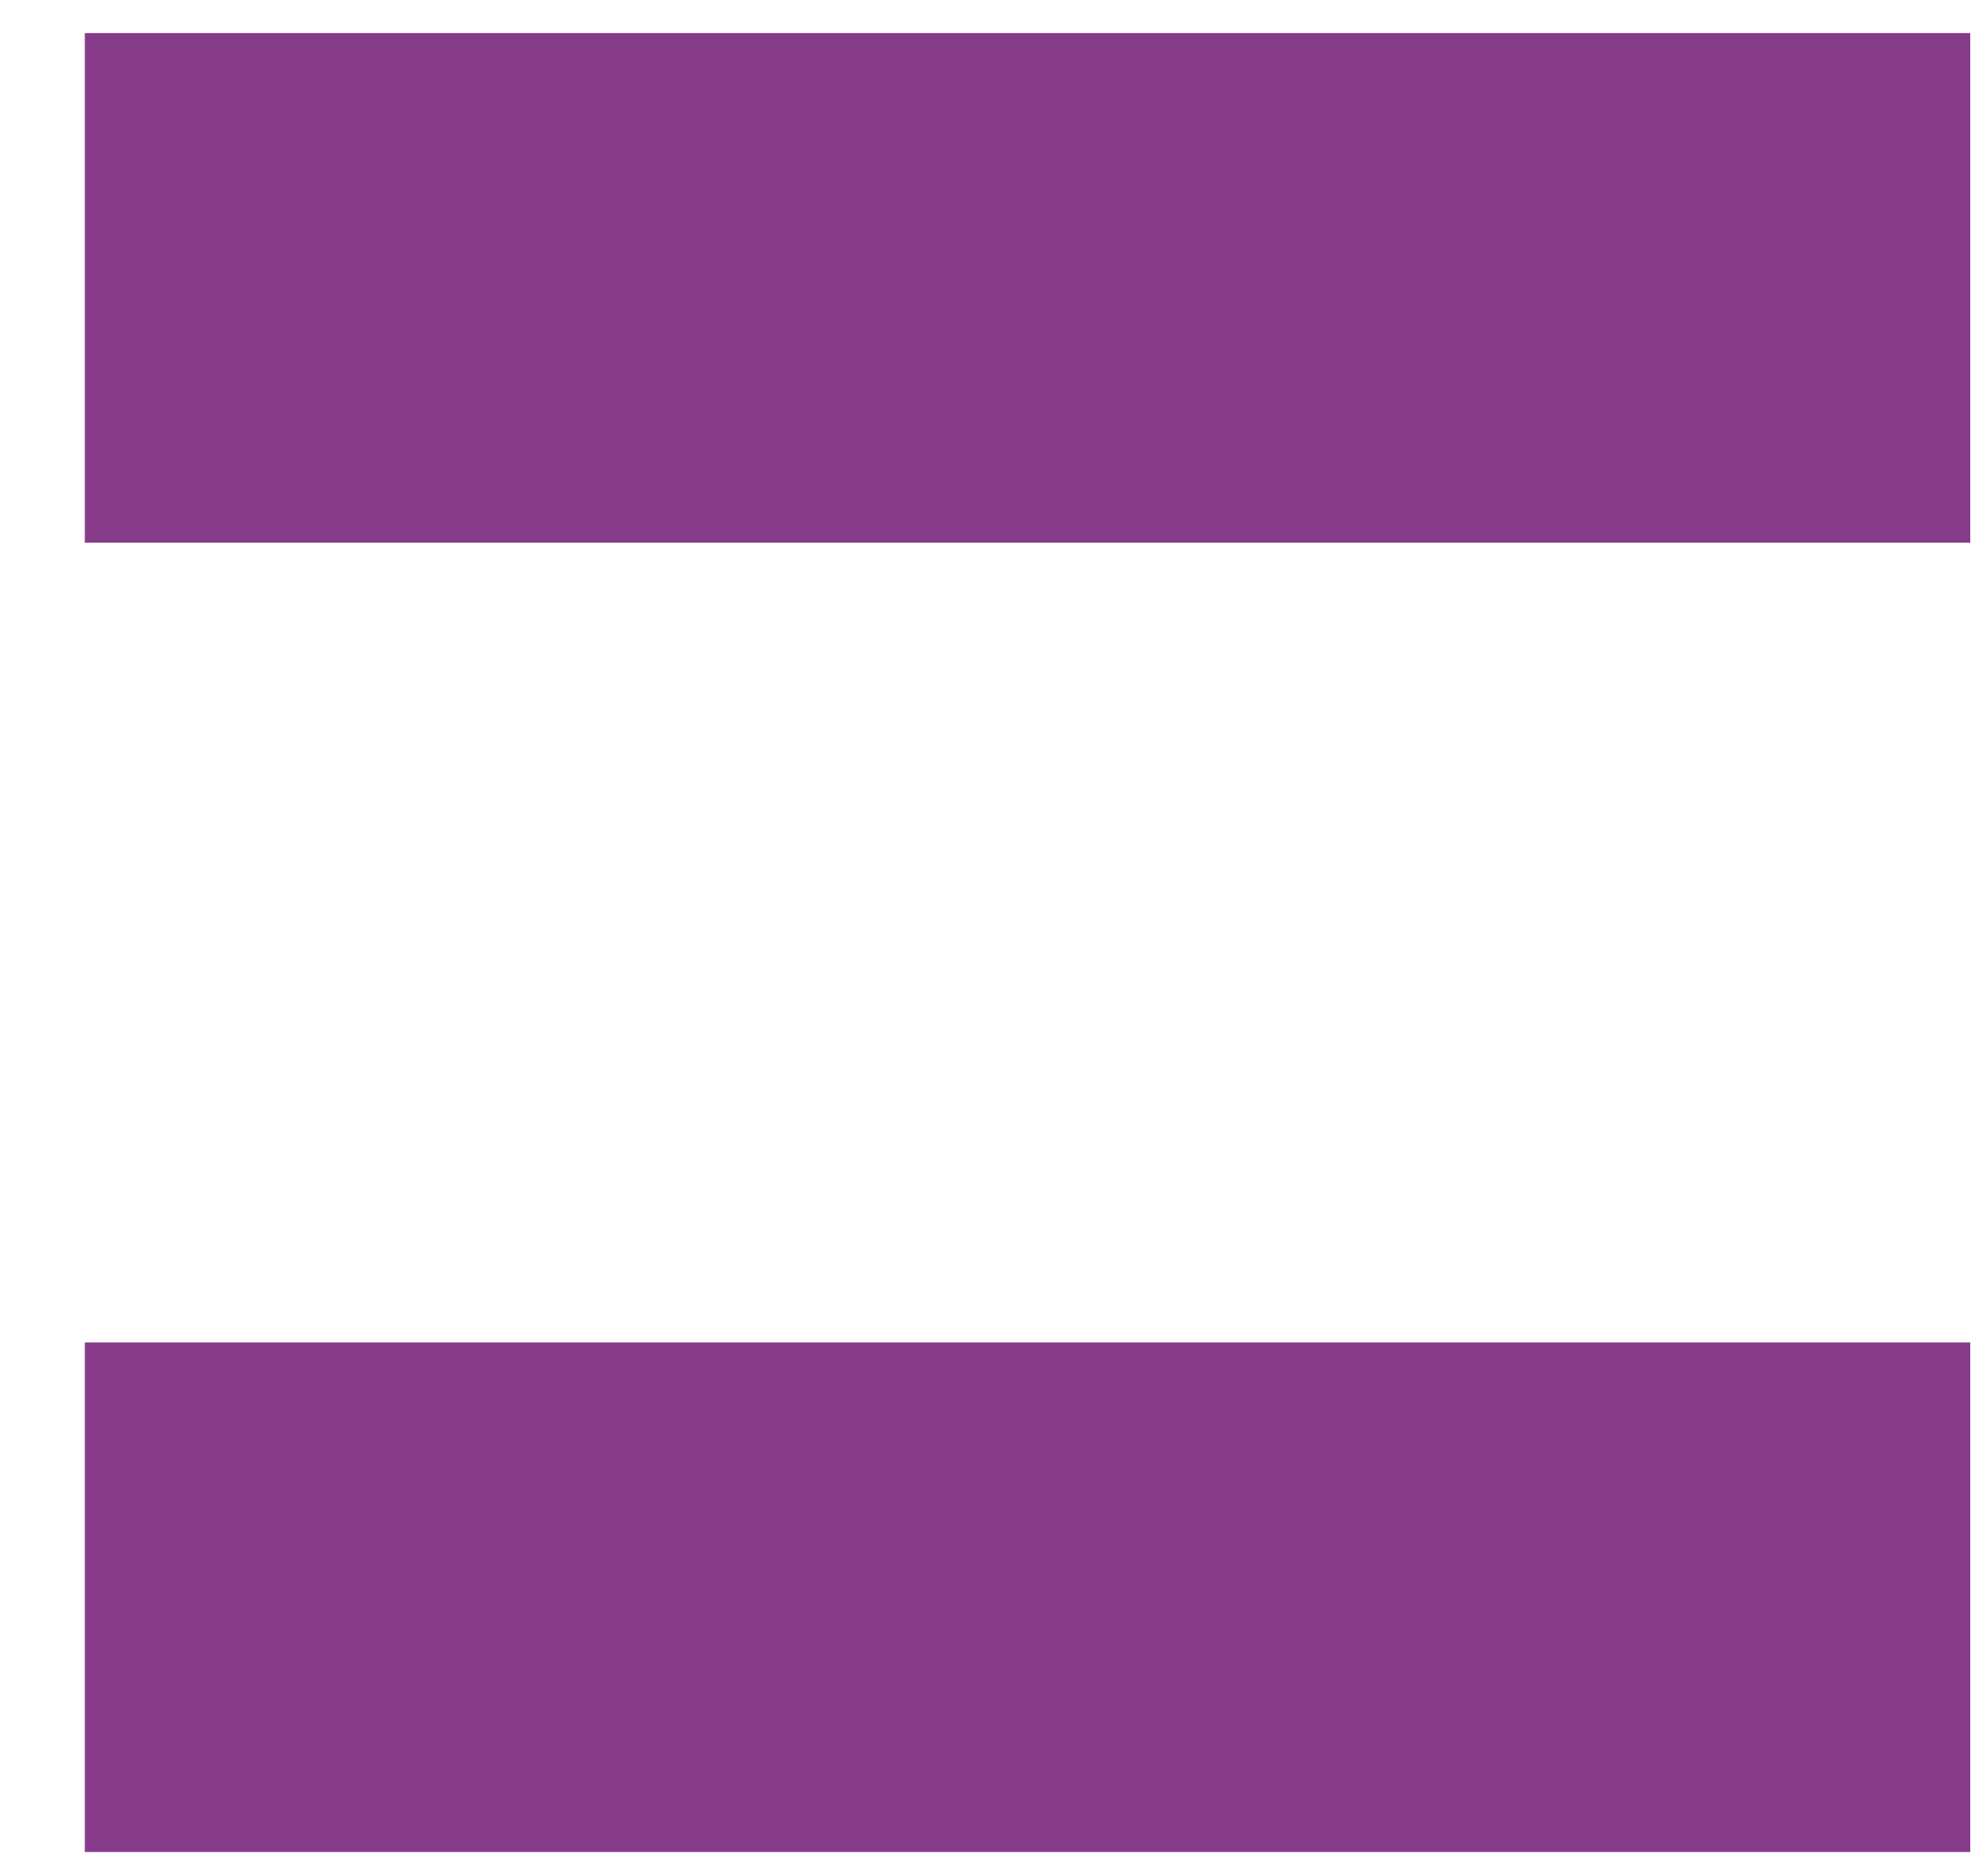 <svg width="20" height="19" viewBox="0 0 20 19" fill="none" xmlns="http://www.w3.org/2000/svg">
<path d="M19.952 13.596H0.859V18.757H19.952V13.596Z" fill="#863C8B"/>
<path d="M19.952 0.335H0.859V5.496H19.952V0.335Z" fill="#863C8B"/>
</svg>
